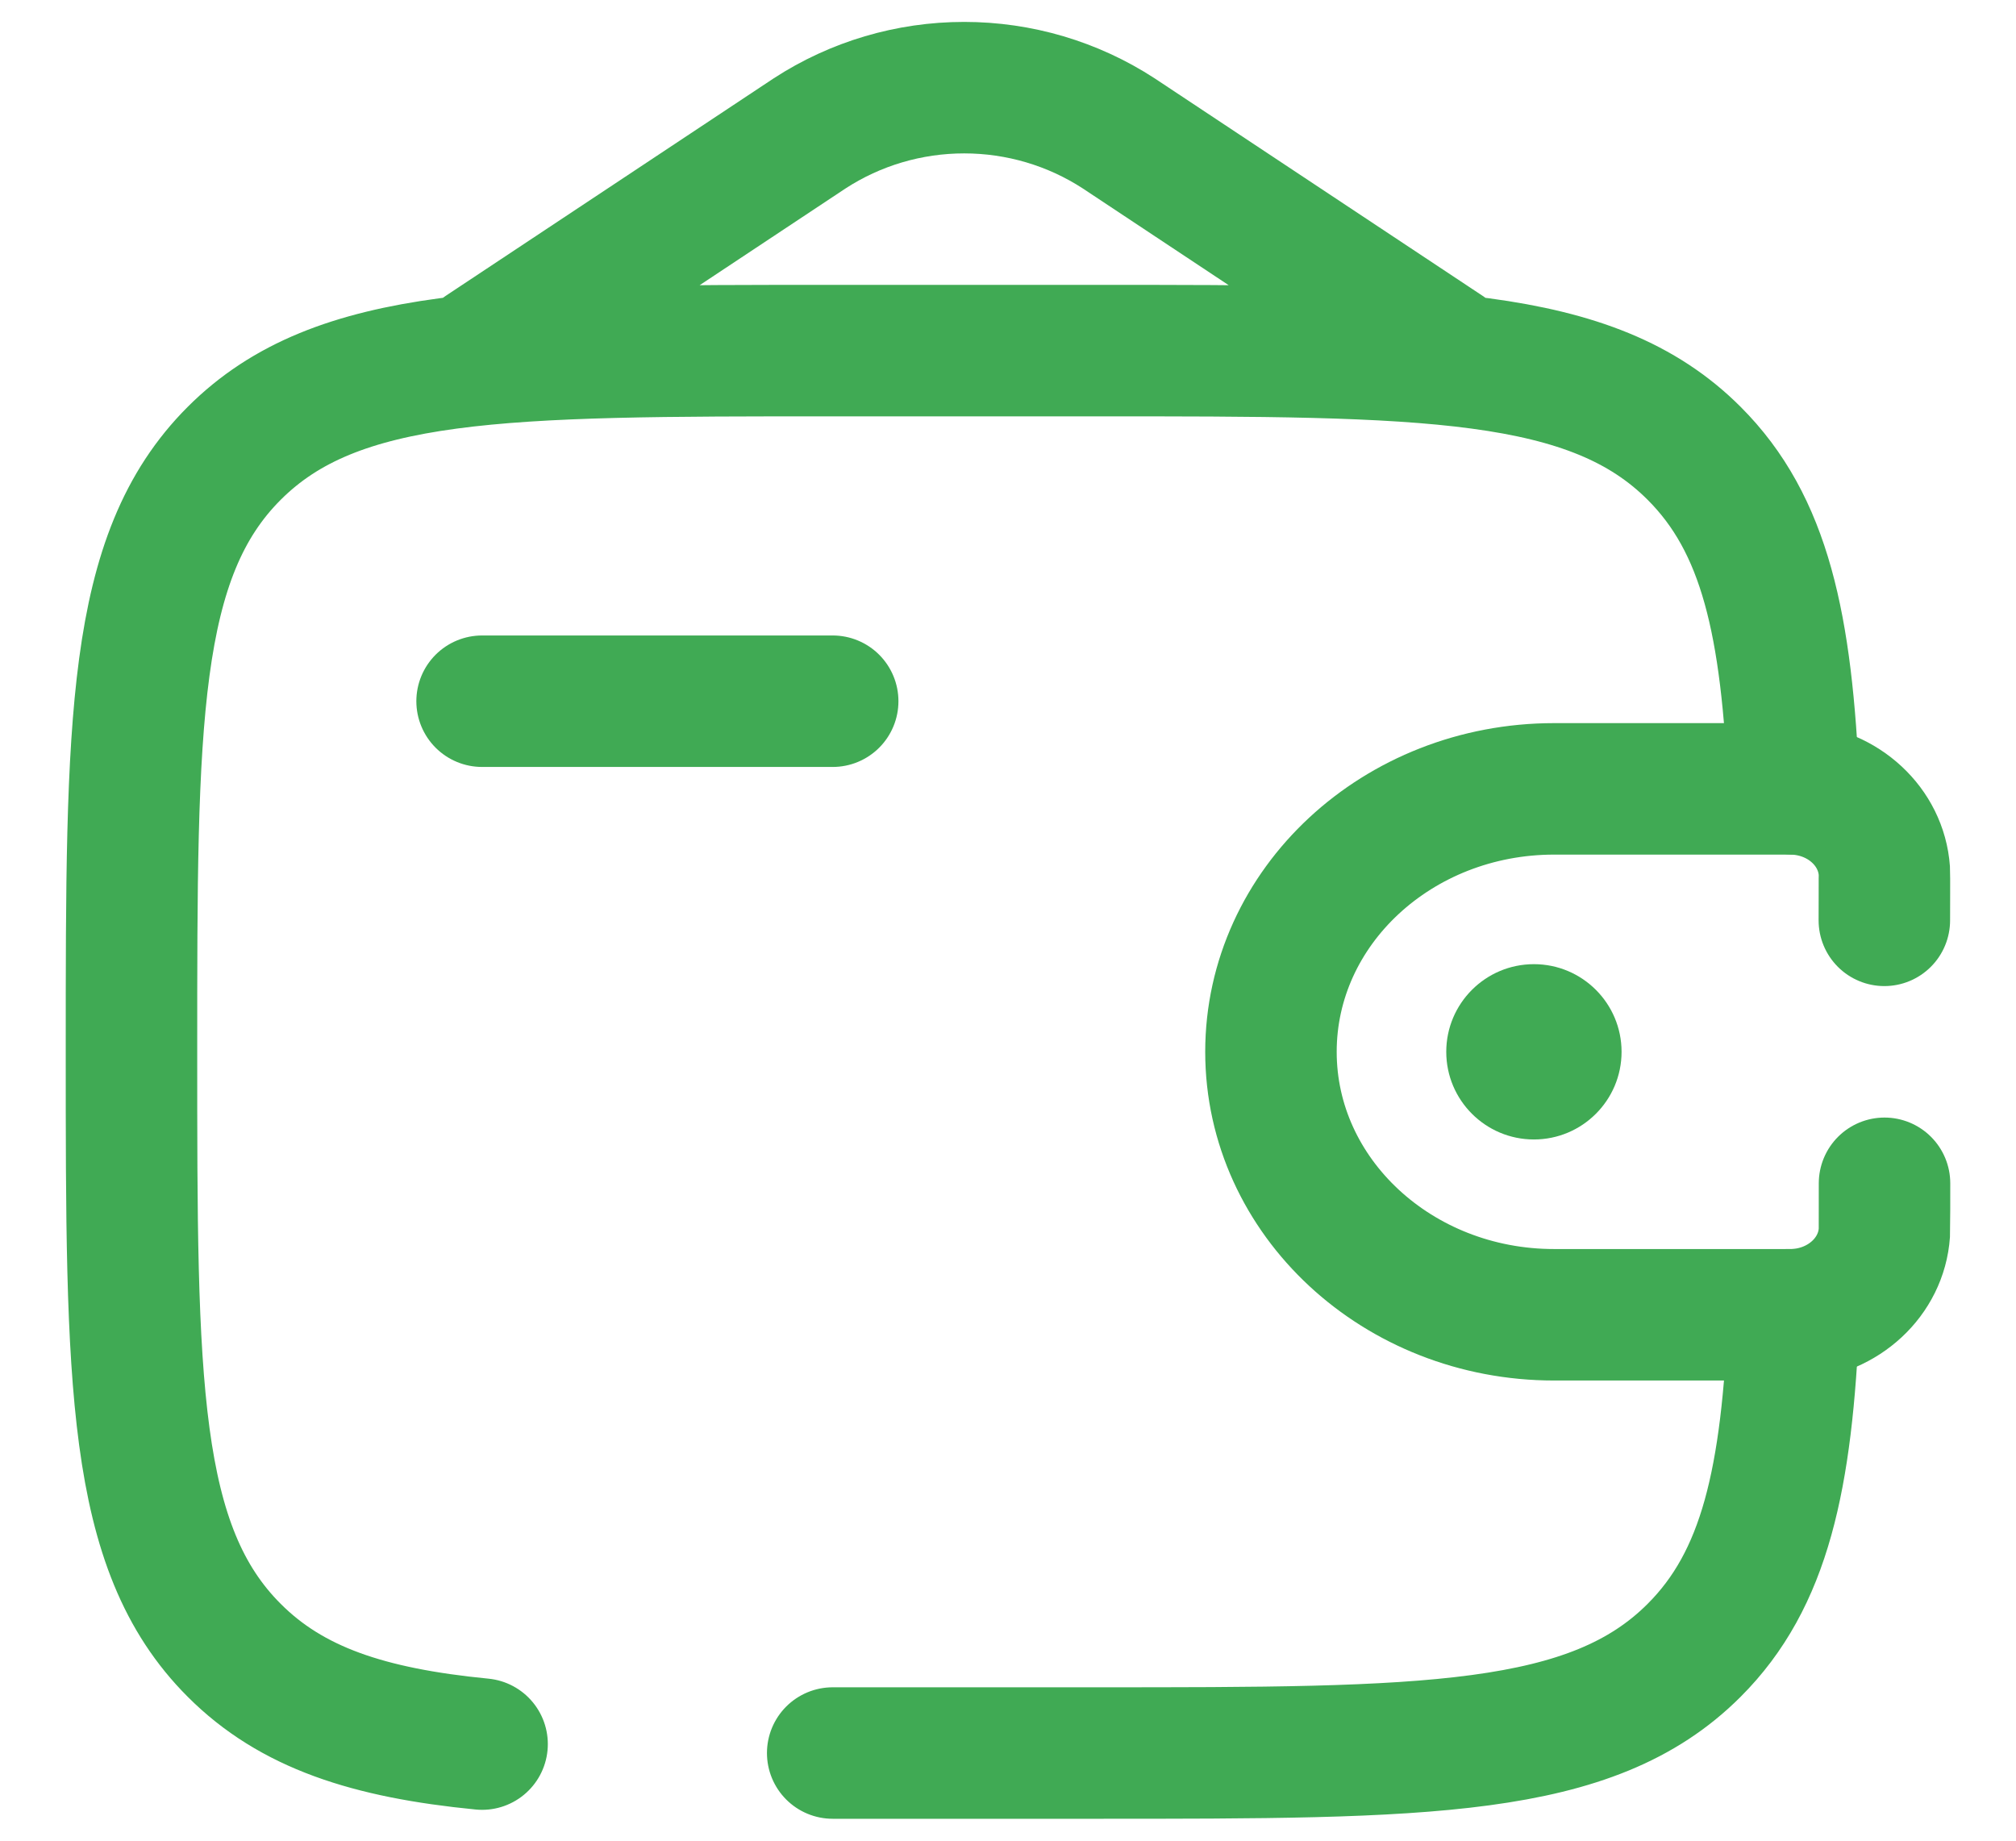 <svg width="23" height="21" viewBox="0 0 23 21" fill="none" xmlns="http://www.w3.org/2000/svg">
<path d="M5.5 8H9.5" stroke="#40AA54" stroke-width="1.5" stroke-linecap="round" stroke-linejoin="round"/>
<path d="M21.498 10.5C21.498 10.423 21.5 9.967 21.498 9.935C21.462 9.434 21.033 9.035 20.493 9.002C20.458 9 20.417 9 20.333 9H17.731C15.946 9 14.5 10.343 14.5 12C14.5 13.657 15.947 15 17.73 15H20.333C20.417 15 20.458 15 20.493 14.998C21.033 14.965 21.463 14.566 21.498 14.065C21.5 14.033 21.5 13.577 21.5 13.5" stroke="#40AA54" stroke-width="1.5" stroke-linecap="round"/>
<path d="M17.5 13C18.052 13 18.5 12.552 18.5 12C18.5 11.448 18.052 11 17.5 11C16.948 11 16.5 11.448 16.5 12C16.5 12.552 16.948 13 17.5 13Z" fill="#40AA54"/>
<path d="M9.5 20H12.5C16.271 20 18.157 20 19.328 18.828C20.137 18.02 20.388 16.872 20.465 15M20.465 9C20.387 7.128 20.137 5.98 19.328 5.172C18.157 4 16.271 4 12.5 4H9.5C5.729 4 3.843 4 2.672 5.172C1.5 6.343 1.5 8.229 1.5 12C1.5 15.771 1.5 17.657 2.672 18.828C3.325 19.482 4.2 19.771 5.5 19.898M5.5 4L9.235 1.523C9.76 1.181 10.373 1 11 1C11.627 1 12.24 1.181 12.765 1.523L16.5 4" stroke="#40AA54" stroke-width="1.5" stroke-linecap="round"/>
</svg>
